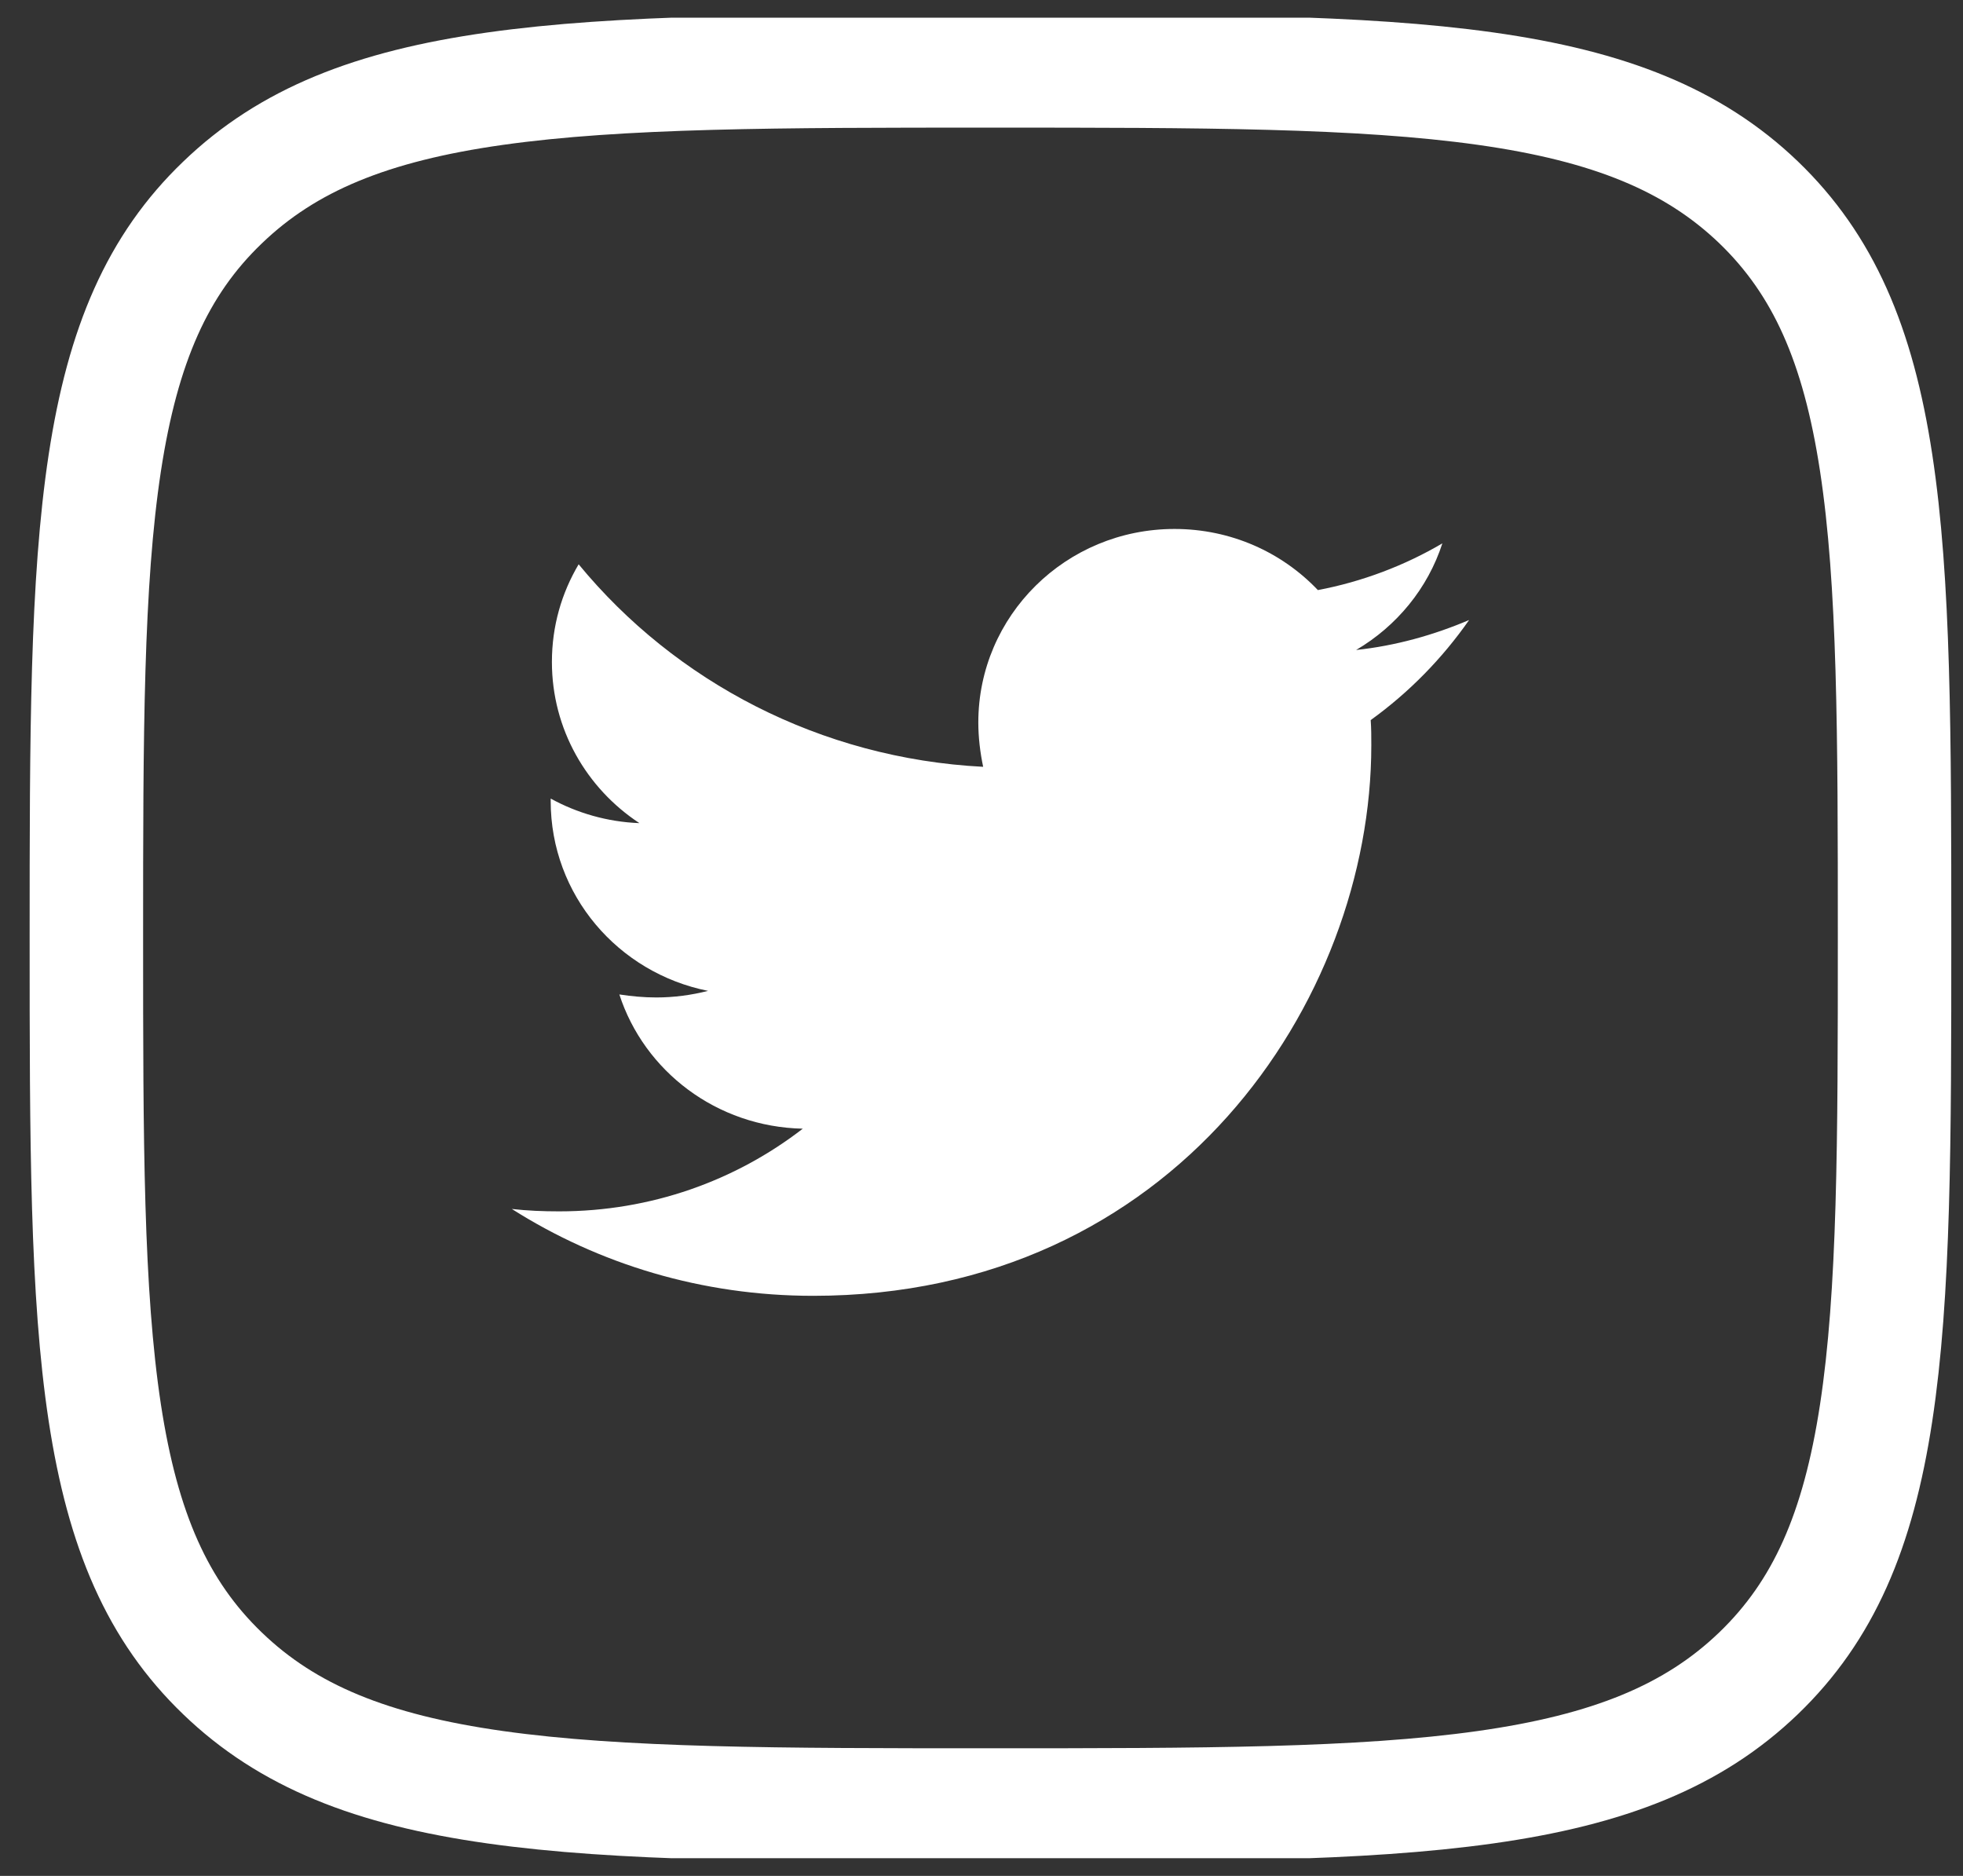 <svg width="45" height="43" viewBox="0 0 45 43" fill="none" xmlns="http://www.w3.org/2000/svg">
<rect x="0" y="0" width="45" height="43" fill="#333333" stroke="none"/>
<g clip-path="url(#clip0_37_317)">
<path d="M5.099 4.644L5.101 4.642C6.591 3.207 8.516 2.433 11.348 2.033C14.217 1.628 17.858 1.625 22.702 1.625C27.546 1.625 31.187 1.628 34.057 2.032C36.89 2.431 38.818 3.204 40.312 4.636C41.8 6.067 42.596 7.902 43.008 10.602C43.428 13.348 43.431 16.836 43.431 21.496C43.431 26.157 43.428 29.644 43.008 32.391C42.596 35.091 41.8 36.926 40.312 38.357C38.818 39.793 36.888 40.567 34.054 40.967C31.183 41.372 27.542 41.375 22.702 41.375C17.861 41.375 14.221 41.372 11.351 40.967C8.517 40.567 6.59 39.793 5.101 38.358L5.1 38.357C3.612 36.926 2.816 35.089 2.403 32.388C1.984 29.64 1.98 26.153 1.98 21.496C1.98 16.84 1.984 13.352 2.403 10.606C2.816 7.905 3.611 6.071 5.099 4.644Z" stroke="white" stroke-width="2.601"/>
<path d="M31.422 16.506C31.436 16.698 31.436 16.89 31.436 17.083C31.436 22.947 26.911 29.703 18.64 29.703C16.092 29.703 13.725 28.975 11.733 27.712C12.095 27.753 12.444 27.767 12.819 27.767C14.922 27.767 16.858 27.066 18.403 25.872C16.426 25.83 14.769 24.553 14.198 22.795C14.476 22.837 14.755 22.864 15.047 22.864C15.451 22.864 15.855 22.809 16.231 22.713C14.17 22.301 12.624 20.516 12.624 18.36V18.305C13.223 18.634 13.919 18.84 14.658 18.868C13.446 18.071 12.652 16.712 12.652 15.174C12.652 14.35 12.875 13.594 13.265 12.935C15.479 15.627 18.807 17.385 22.538 17.577C22.469 17.247 22.427 16.904 22.427 16.561C22.427 14.116 24.432 12.125 26.925 12.125C28.22 12.125 29.389 12.661 30.211 13.526C31.227 13.334 32.202 12.963 33.065 12.455C32.731 13.485 32.021 14.35 31.088 14.899C31.993 14.803 32.87 14.556 33.678 14.212C33.065 15.091 32.299 15.874 31.422 16.506Z" fill="white"/>
</g>
<defs>
<clipPath id="clip0_37_317">
<rect width="45" height="42.188" fill="white" transform="translate(0 0.406)"/>
</clipPath>
</defs>
</svg>

